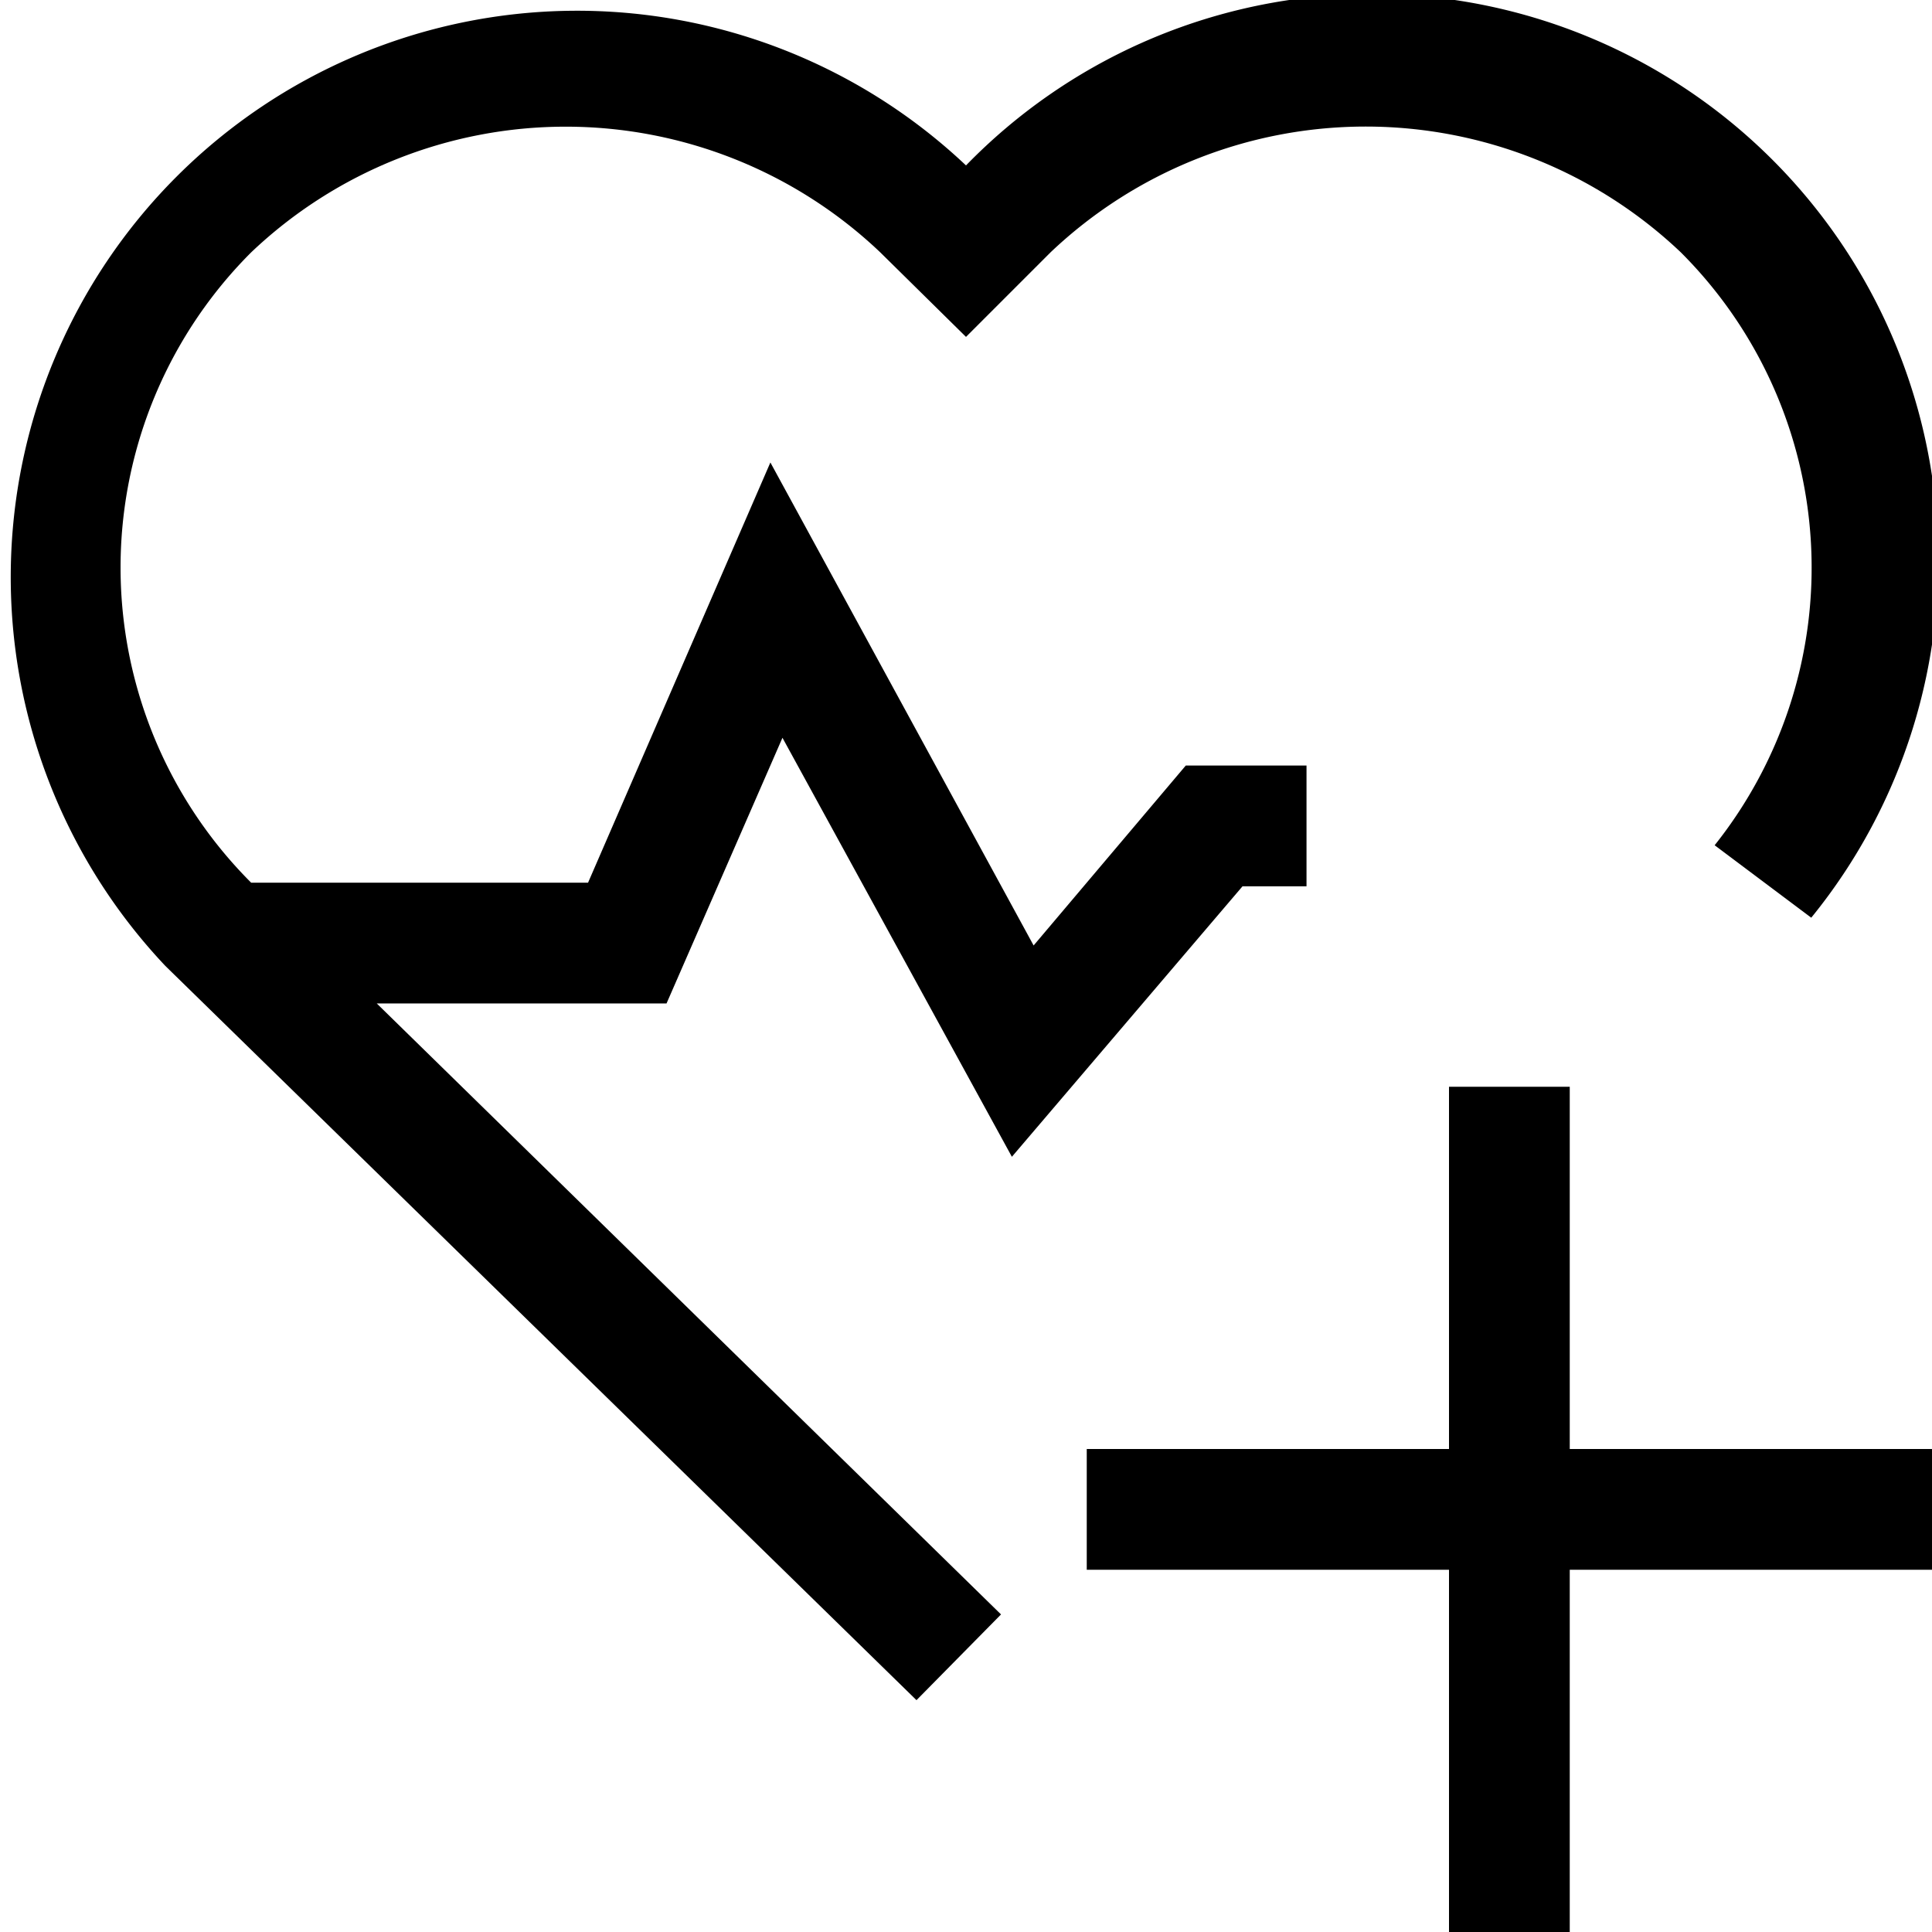 <svg id="Layer_1" data-name="Layer 1" xmlns="http://www.w3.org/2000/svg" viewBox="0 0 16 16"><path d="M16,12v1H13v3H12V13H9V12h3V9h1v3ZM6.48,6.11l1.9,3.47,1.91-2.24h.53v-1h-1L8.56,7.83l-2.18-4L4.87,7.31H2.08a3.69,3.69,0,0,1,0-5.22,3.78,3.78,0,0,1,5.21,0l.71.7.7-.7a3.79,3.79,0,0,1,5.22,0A3.69,3.69,0,0,1,14.2,7L15,7.6A4.69,4.69,0,0,0,8,1.37,4.69,4.69,0,0,0,1.37,8l6.22,6.08.7-.71L3.12,8.31h2.4Z"/></svg>